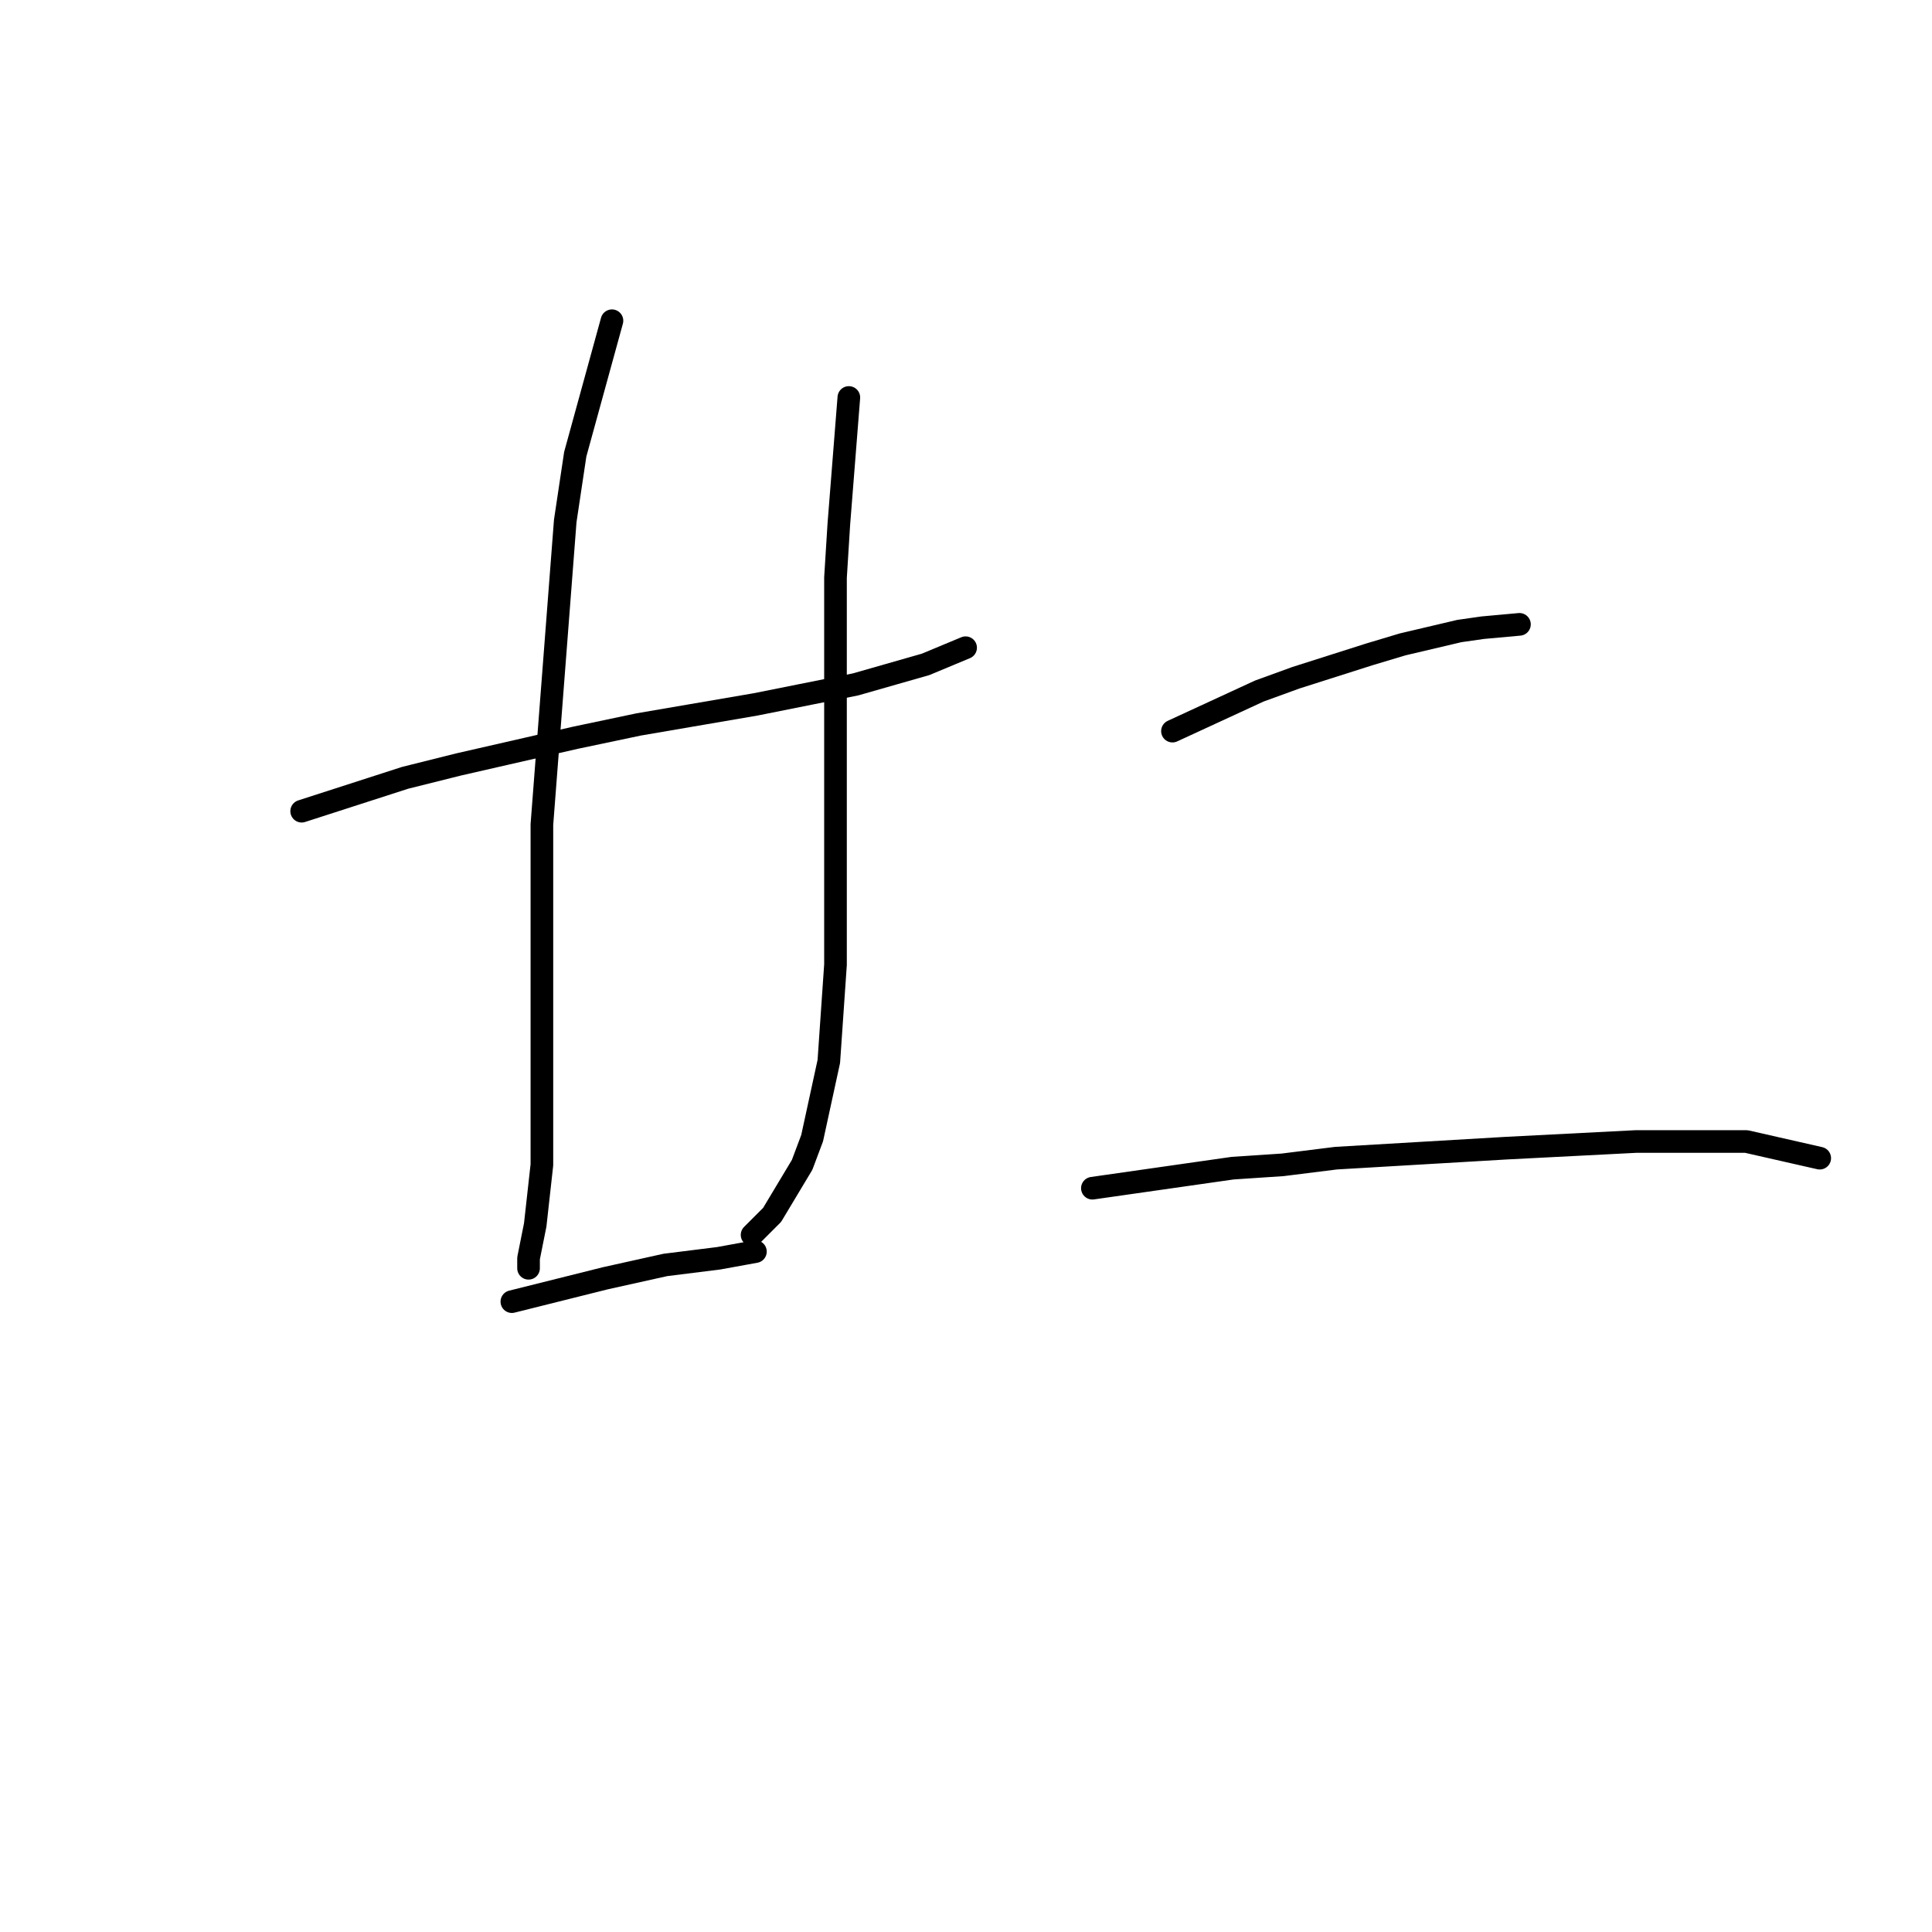 <?xml version="1.0" standalone="no"?>
    <svg width="256" height="256" xmlns="http://www.w3.org/2000/svg" version="1.1">
    <polyline stroke="black" stroke-width="3" stroke-linecap="round" fill="transparent" stroke-linejoin="round" points="39.973 107.487 53.678 103.066 60.751 101.298 76.224 97.761 84.624 95.993 100.097 93.34 113.36 90.688 122.644 88.035 127.949 85.825 127.949 85.825 " />
        <polyline stroke="black" stroke-width="3" stroke-linecap="round" fill="transparent" stroke-linejoin="round" points="81.087 42.5 76.224 60.184 74.898 69.026 71.804 109.255 71.804 126.497 71.804 142.412 71.804 154.348 70.919 162.306 70.035 166.727 70.035 168.053 70.035 167.611 70.035 167.611 " />
        <polyline stroke="black" stroke-width="3" stroke-linecap="round" fill="transparent" stroke-linejoin="round" points="112.476 52.668 111.149 69.468 110.707 76.541 110.707 83.614 110.707 91.13 110.707 106.161 110.707 127.823 109.823 140.644 107.613 150.811 106.286 154.348 102.308 160.979 99.655 163.632 99.655 163.632 " />
        <polyline stroke="black" stroke-width="3" stroke-linecap="round" fill="transparent" stroke-linejoin="round" points="67.825 172.474 80.203 169.379 88.161 167.611 95.234 166.727 100.097 165.842 100.097 165.842 " />
        <polyline stroke="black" stroke-width="3" stroke-linecap="round" fill="transparent" stroke-linejoin="round" points="155.358 96.877 166.852 91.572 171.715 89.804 181.441 86.709 185.862 85.383 193.377 83.614 196.472 83.172 201.335 82.73 201.335 82.73 " />
        <polyline stroke="black" stroke-width="3" stroke-linecap="round" fill="transparent" stroke-linejoin="round" points="144.748 157.443 157.126 155.674 163.315 154.79 169.947 154.348 177.02 153.464 199.567 152.138 216.808 151.254 231.397 151.254 241.123 153.464 241.123 153.464 " />
        </svg>